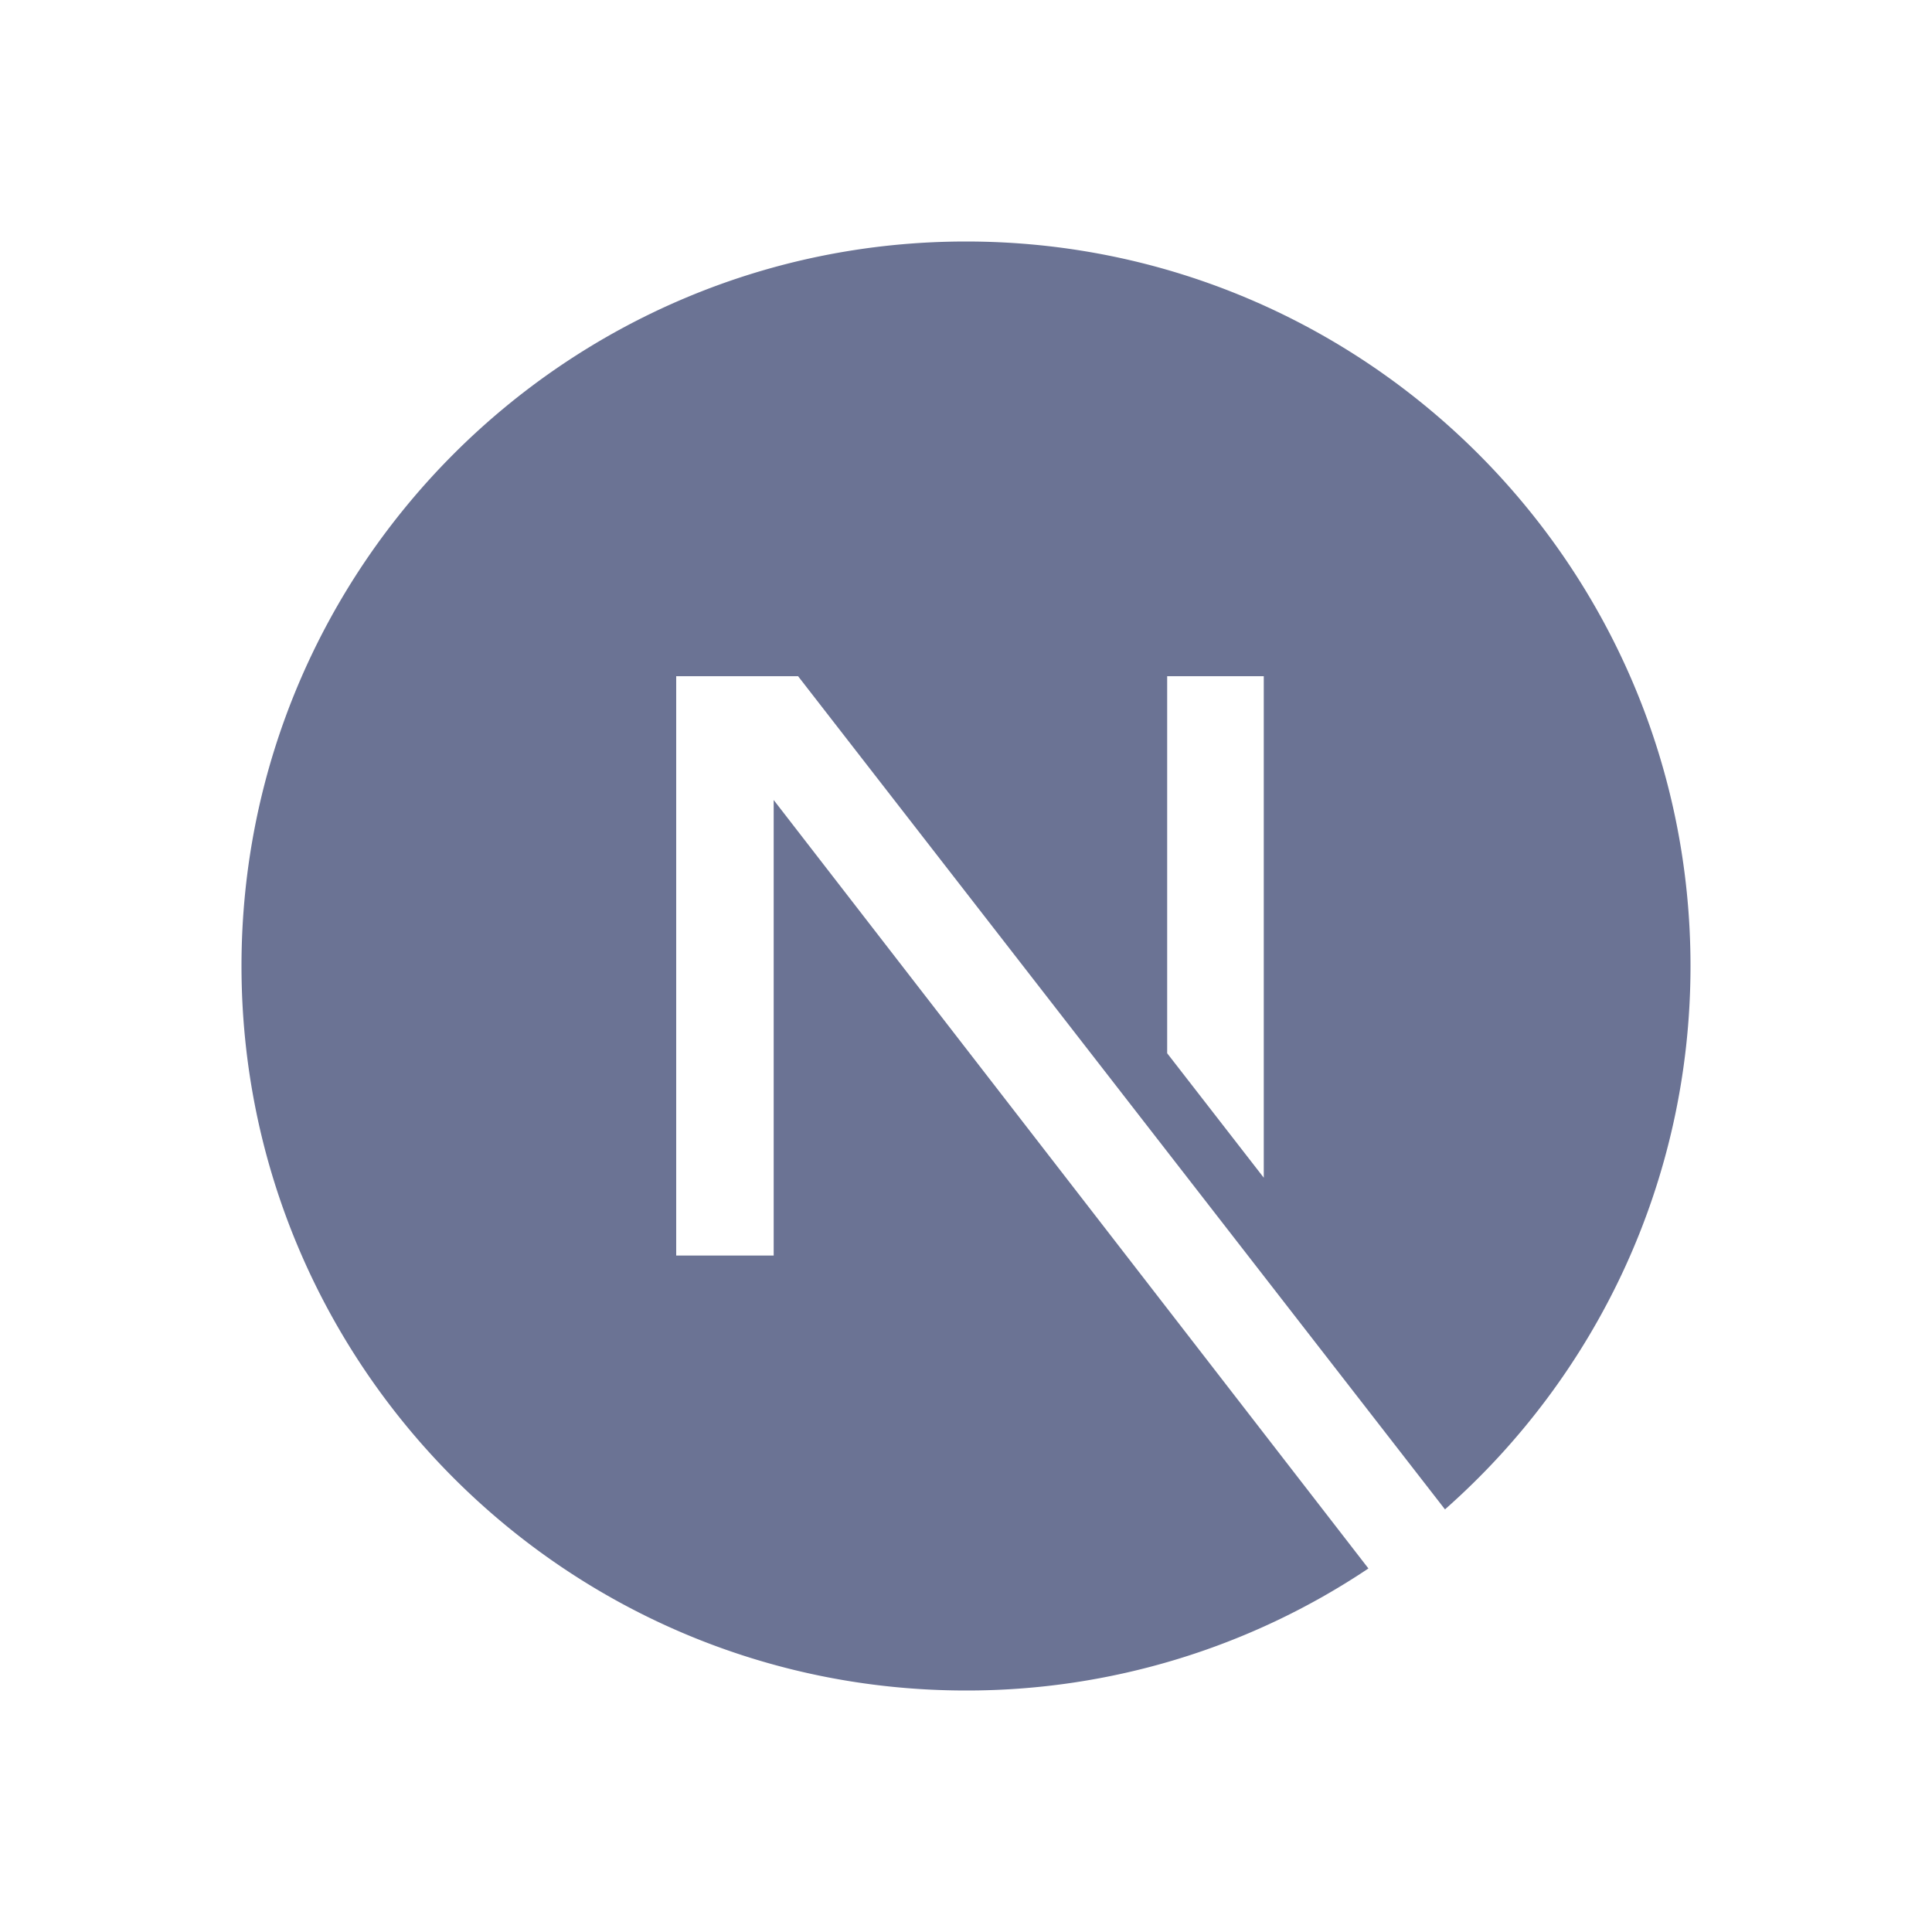 <svg xmlns="http://www.w3.org/2000/svg" width="24" height="24" fill="none"><path fill="#6B7394" d="M16.999 19.484A8.96 8.96 0 0 1 12 21c-4.967 0-9-4.033-9-9s4.033-9 9-9 9 4.033 9 9c0 2.687-1.18 5.1-3.05 6.75L9.914 8.4H8.4v7.197h1.211V9.938zm-2.5-6.4 1.2 1.546V8.4h-1.2z"/></svg>